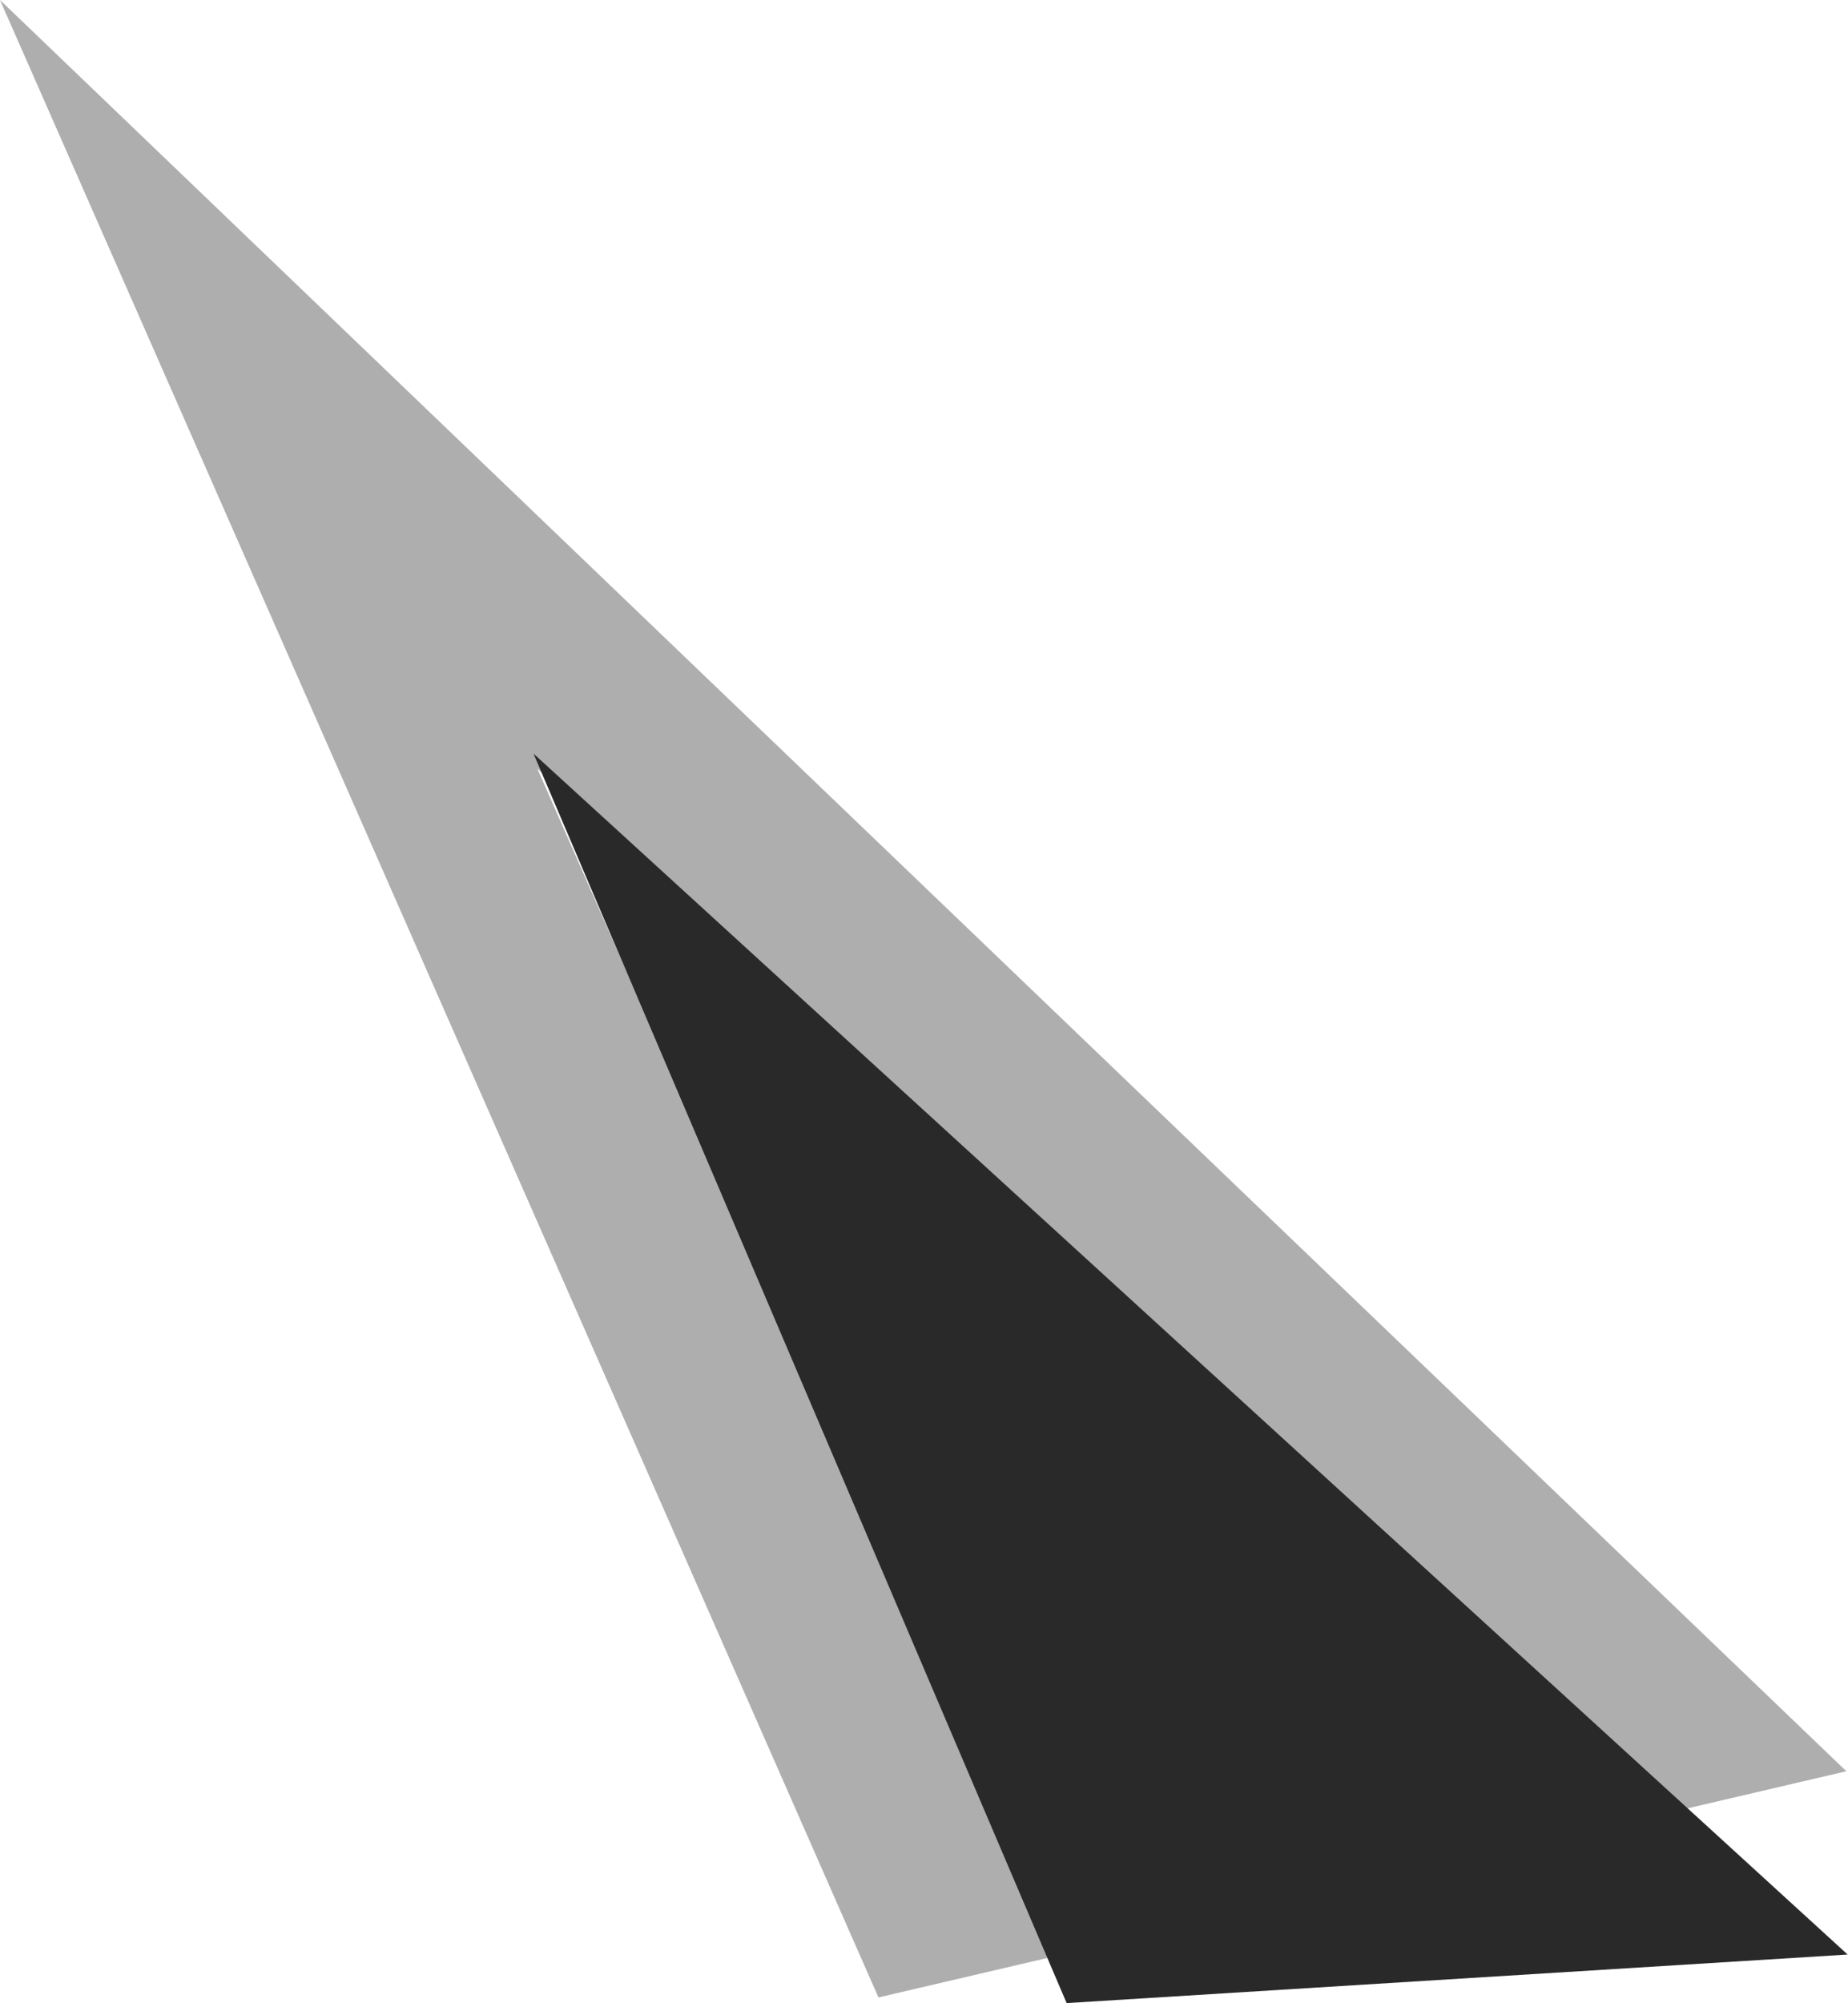 <svg xmlns="http://www.w3.org/2000/svg" width="10.125" height="10.972" viewBox="0 0 10.125 10.972">
  <g id="tag-arrow" transform="translate(-1270.015 -3008.106)">
    <g id="Path_8176" data-name="Path 8176" transform="translate(1275 3014)" fill="none">
      <path d="M-4.985-5.894l10.115,9.7-5.3,1.239Z" stroke="none"/>
      <path d="M -2.041 -1.684 L 0.409 3.884 L 3.108 3.253 L -2.041 -1.684 M -4.985 -5.894 L 5.131 3.808 L -0.172 5.047 L -4.985 -5.894 Z" stroke="none" fill="#aeaeae"/>
    </g>
    <path id="Path_8177" data-name="Path 8177" d="M-3.062-6.672l7.2,6.578L-.141.172Z" transform="translate(1276 3018.906)" fill="#292929"/>
  </g>
</svg>

